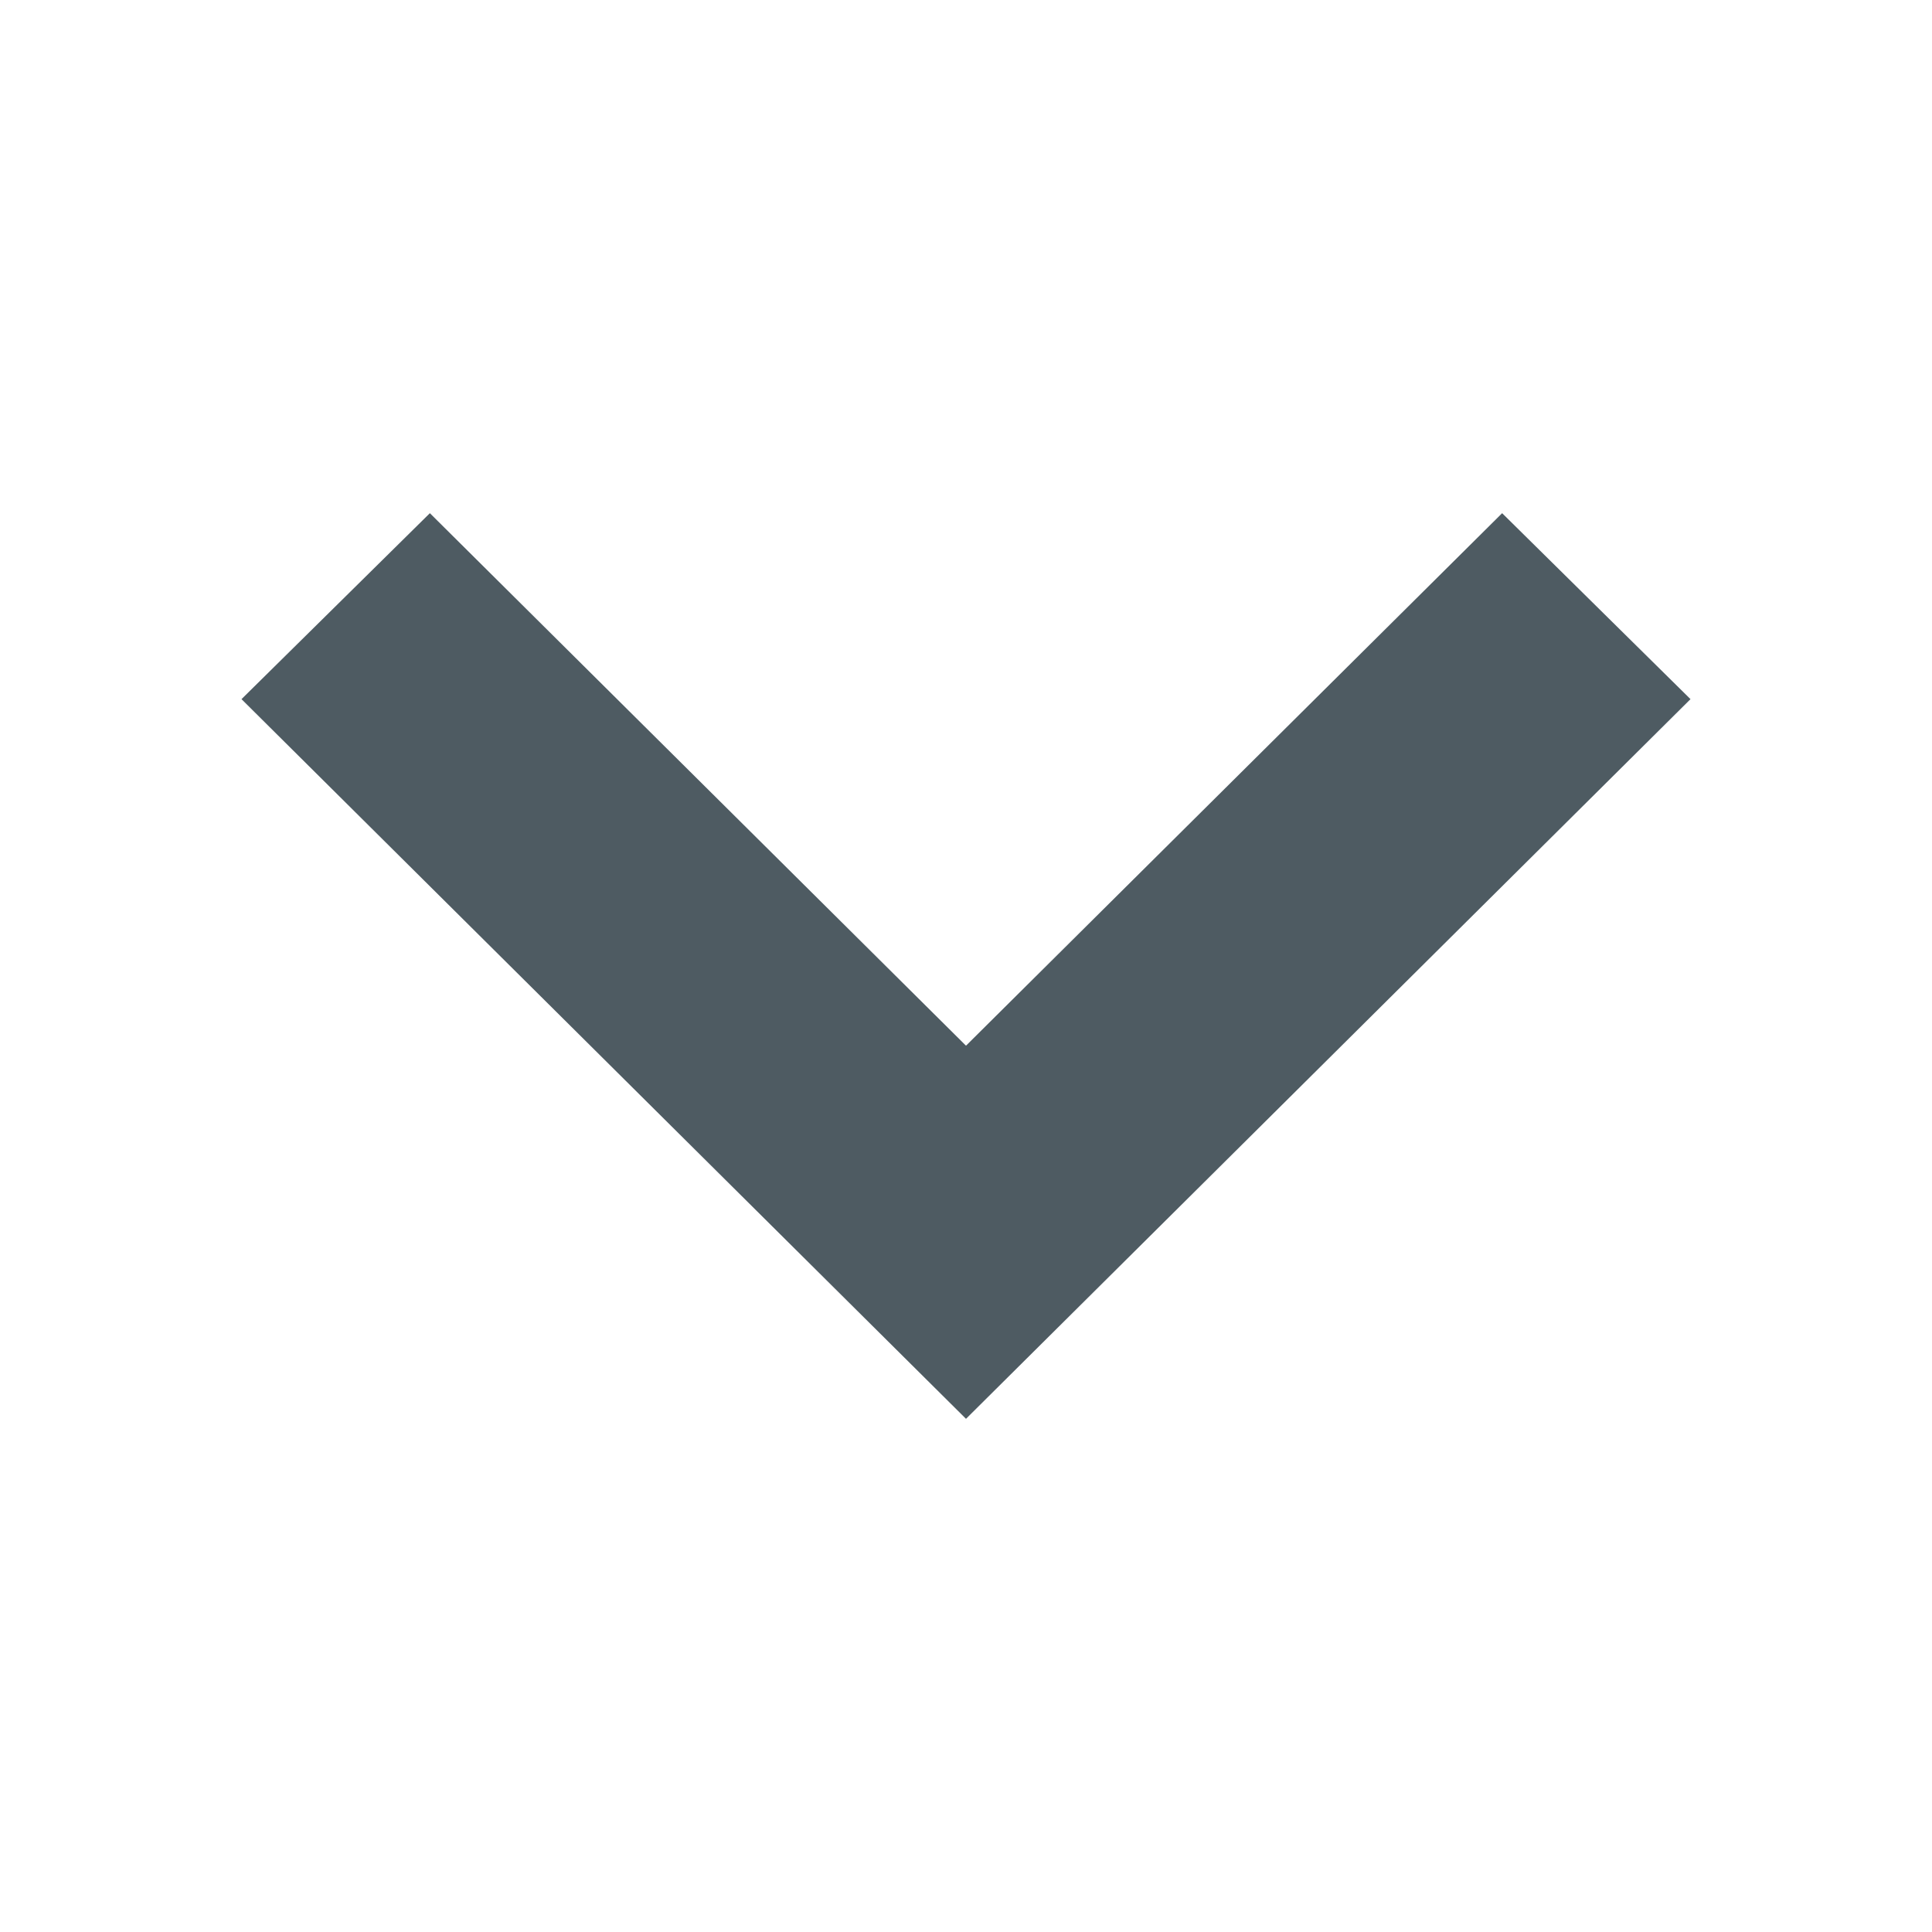 <svg id="arrow-down-thin" data-name="arrow-down" xmlns="http://www.w3.org/2000/svg" width="16" height="16" viewBox="0 0 16 16"><defs><style>.cls-1{fill:#4e5b62;}</style></defs><title>arrow-down</title><polygon class="cls-1" points="8 11.75 2 5.79 3.56 4.25 8 8.66 12.44 4.25 14 5.79 8 11.75"/></svg>